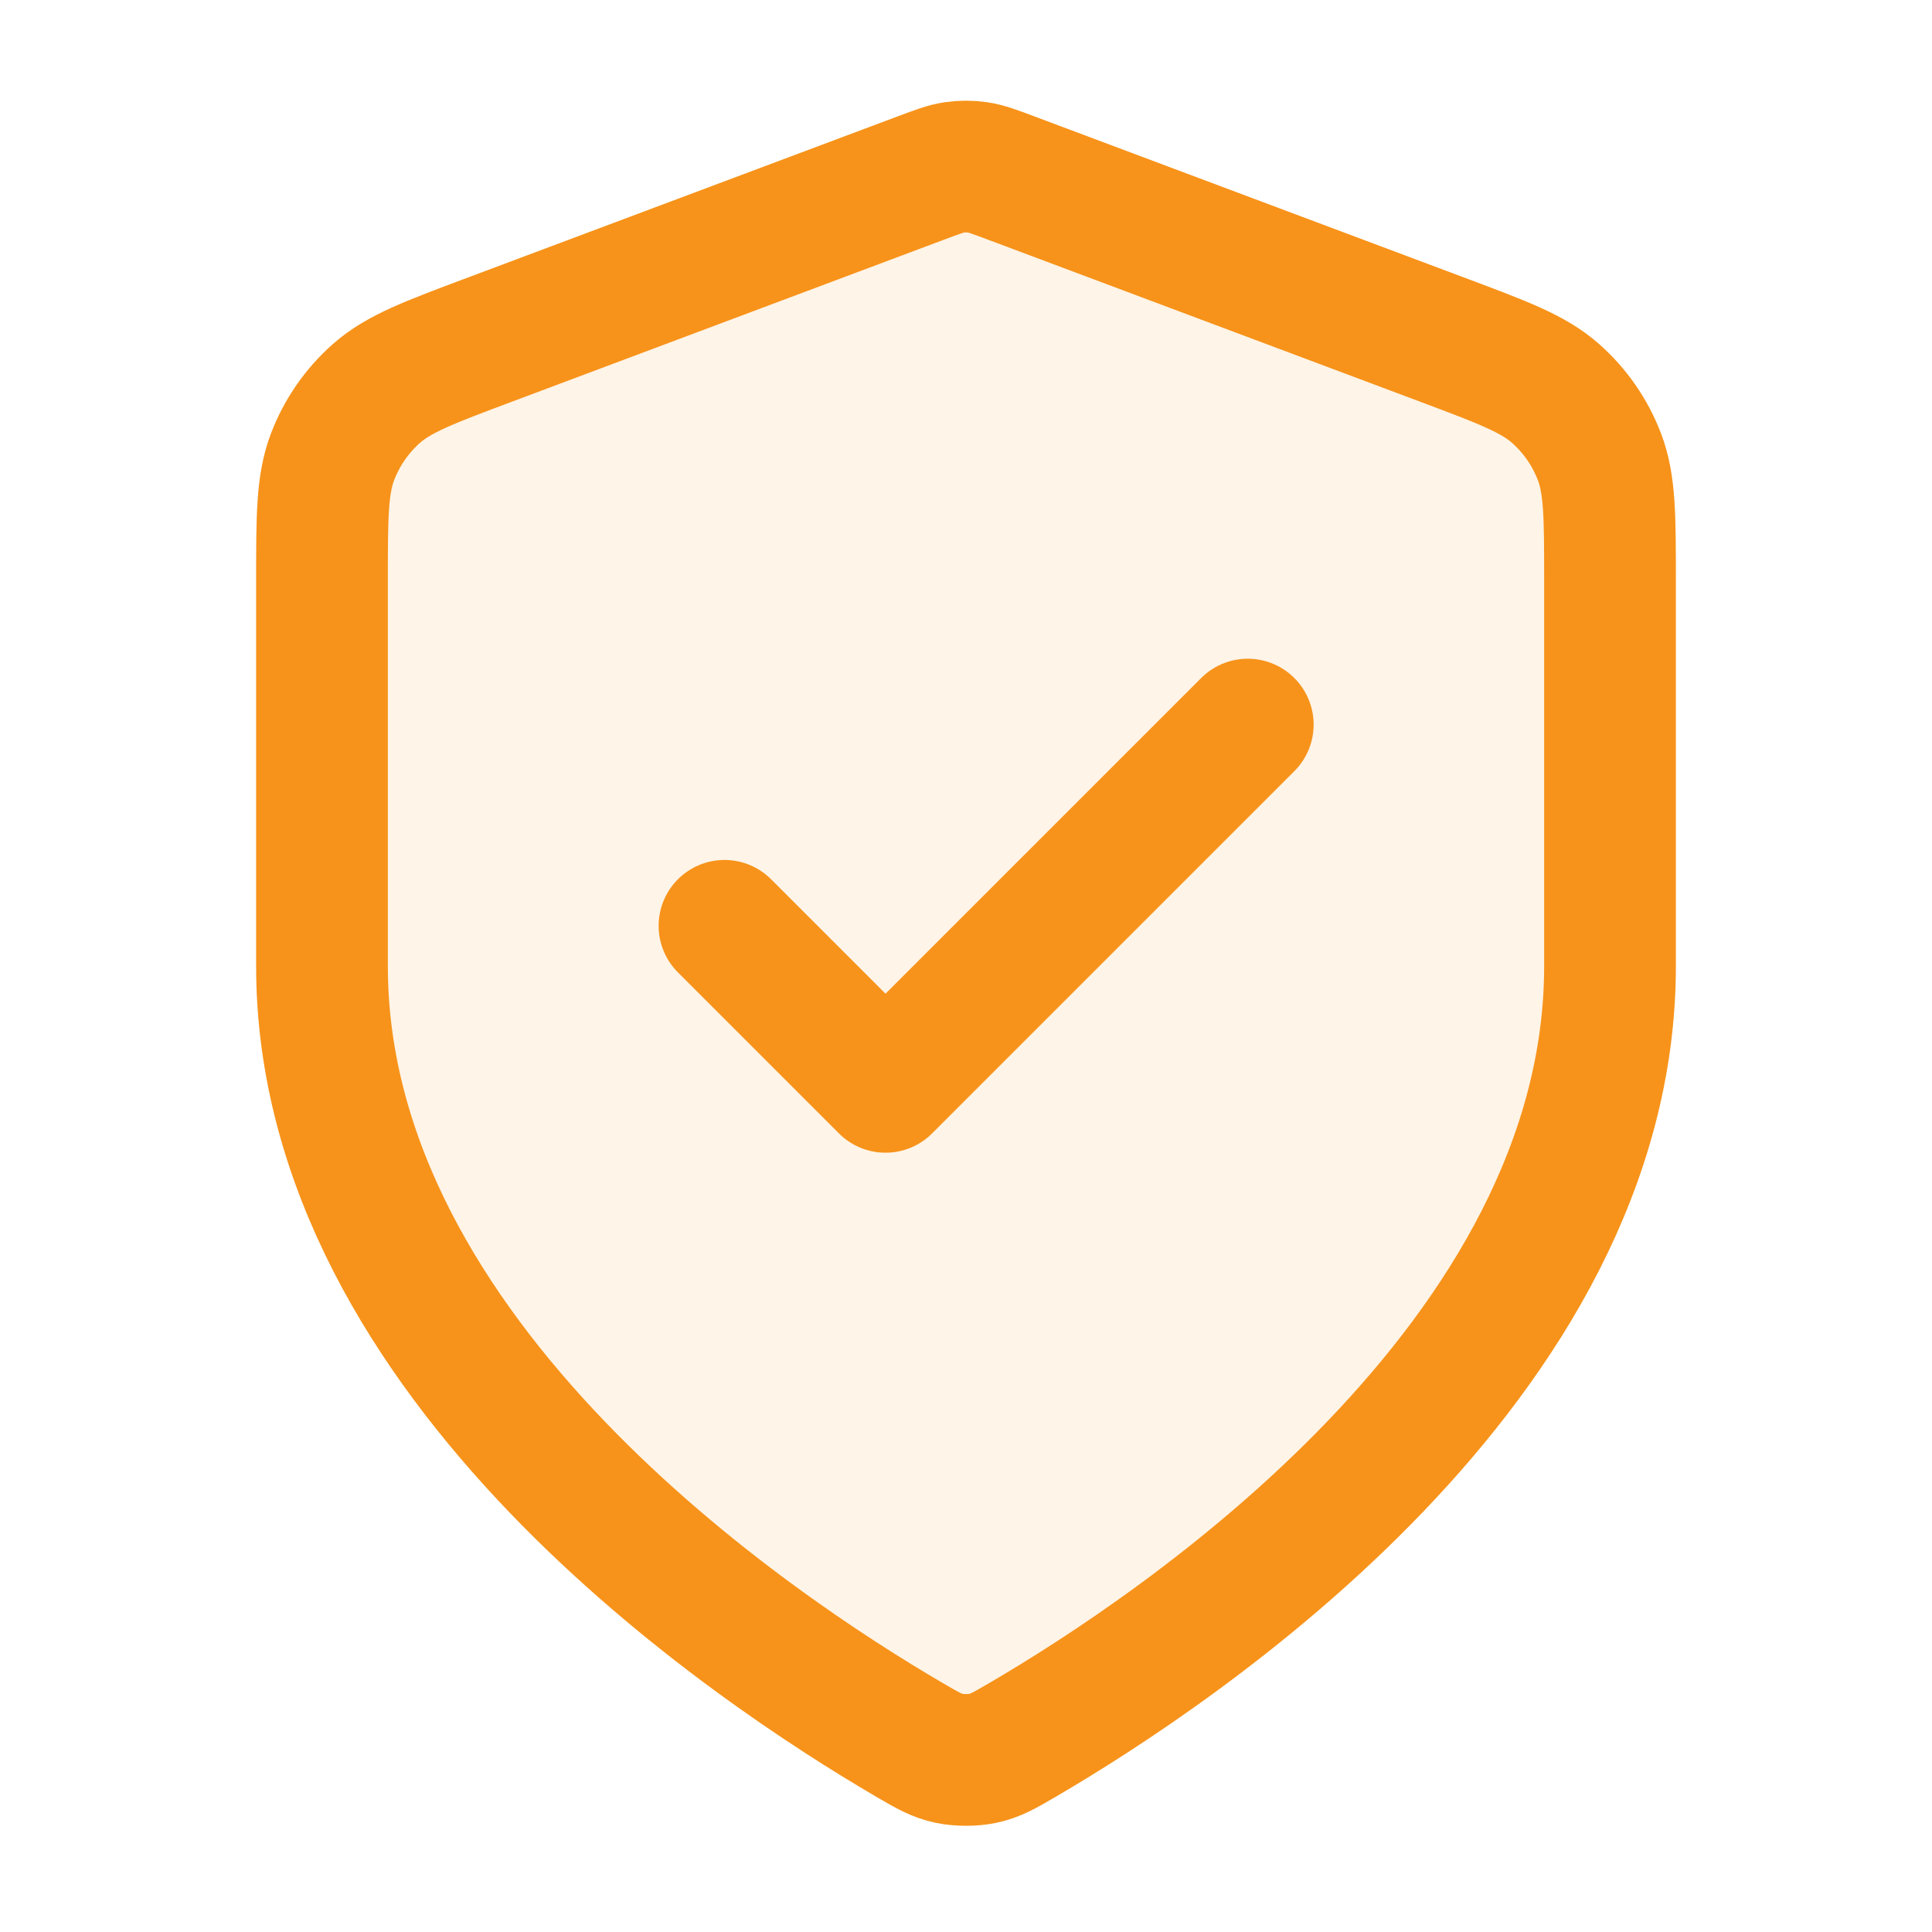 <svg width="44" height="44" viewBox="0 0 44 44" fill="none" xmlns="http://www.w3.org/2000/svg">
<path d="M20.72 39.629C21.126 39.866 21.329 39.984 21.616 40.045C21.838 40.093 22.162 40.093 22.384 40.045C22.671 39.984 22.874 39.866 23.28 39.629C26.851 37.545 36.667 31 36.667 22.002V13.234C36.667 11.768 36.667 11.035 36.427 10.405C36.215 9.849 35.871 9.352 35.424 8.958C34.919 8.513 34.232 8.255 32.86 7.741L23.03 4.055C22.649 3.912 22.458 3.84 22.262 3.812C22.088 3.787 21.912 3.787 21.738 3.812C21.542 3.84 21.351 3.912 20.97 4.055L11.14 7.741C9.768 8.255 9.081 8.513 8.576 8.958C8.129 9.352 7.785 9.849 7.573 10.405C7.333 11.035 7.333 11.768 7.333 13.234V22.002C7.333 31 17.149 37.545 20.72 39.629Z" fill="#F7931A" fill-opacity="0.1"/>
<path d="M16.5 21.085L20.167 24.752L28.417 16.502M36.667 22.002C36.667 31 26.851 37.545 23.28 39.629C22.874 39.866 22.671 39.984 22.384 40.045C22.162 40.093 21.838 40.093 21.616 40.045C21.329 39.984 21.126 39.866 20.72 39.629C17.149 37.545 7.333 31 7.333 22.002V13.234C7.333 11.768 7.333 11.035 7.573 10.405C7.785 9.849 8.129 9.352 8.576 8.958C9.081 8.513 9.768 8.255 11.14 7.741L20.97 4.055C21.351 3.912 21.542 3.84 21.738 3.812C21.912 3.787 22.088 3.787 22.262 3.812C22.458 3.84 22.649 3.912 23.03 4.055L32.86 7.741C34.232 8.255 34.919 8.513 35.424 8.958C35.871 9.352 36.215 9.849 36.427 10.405C36.667 11.035 36.667 11.768 36.667 13.234V22.002Z" stroke="#F7931A" stroke-width="3" stroke-linecap="round" stroke-linejoin="round"/>
</svg>
